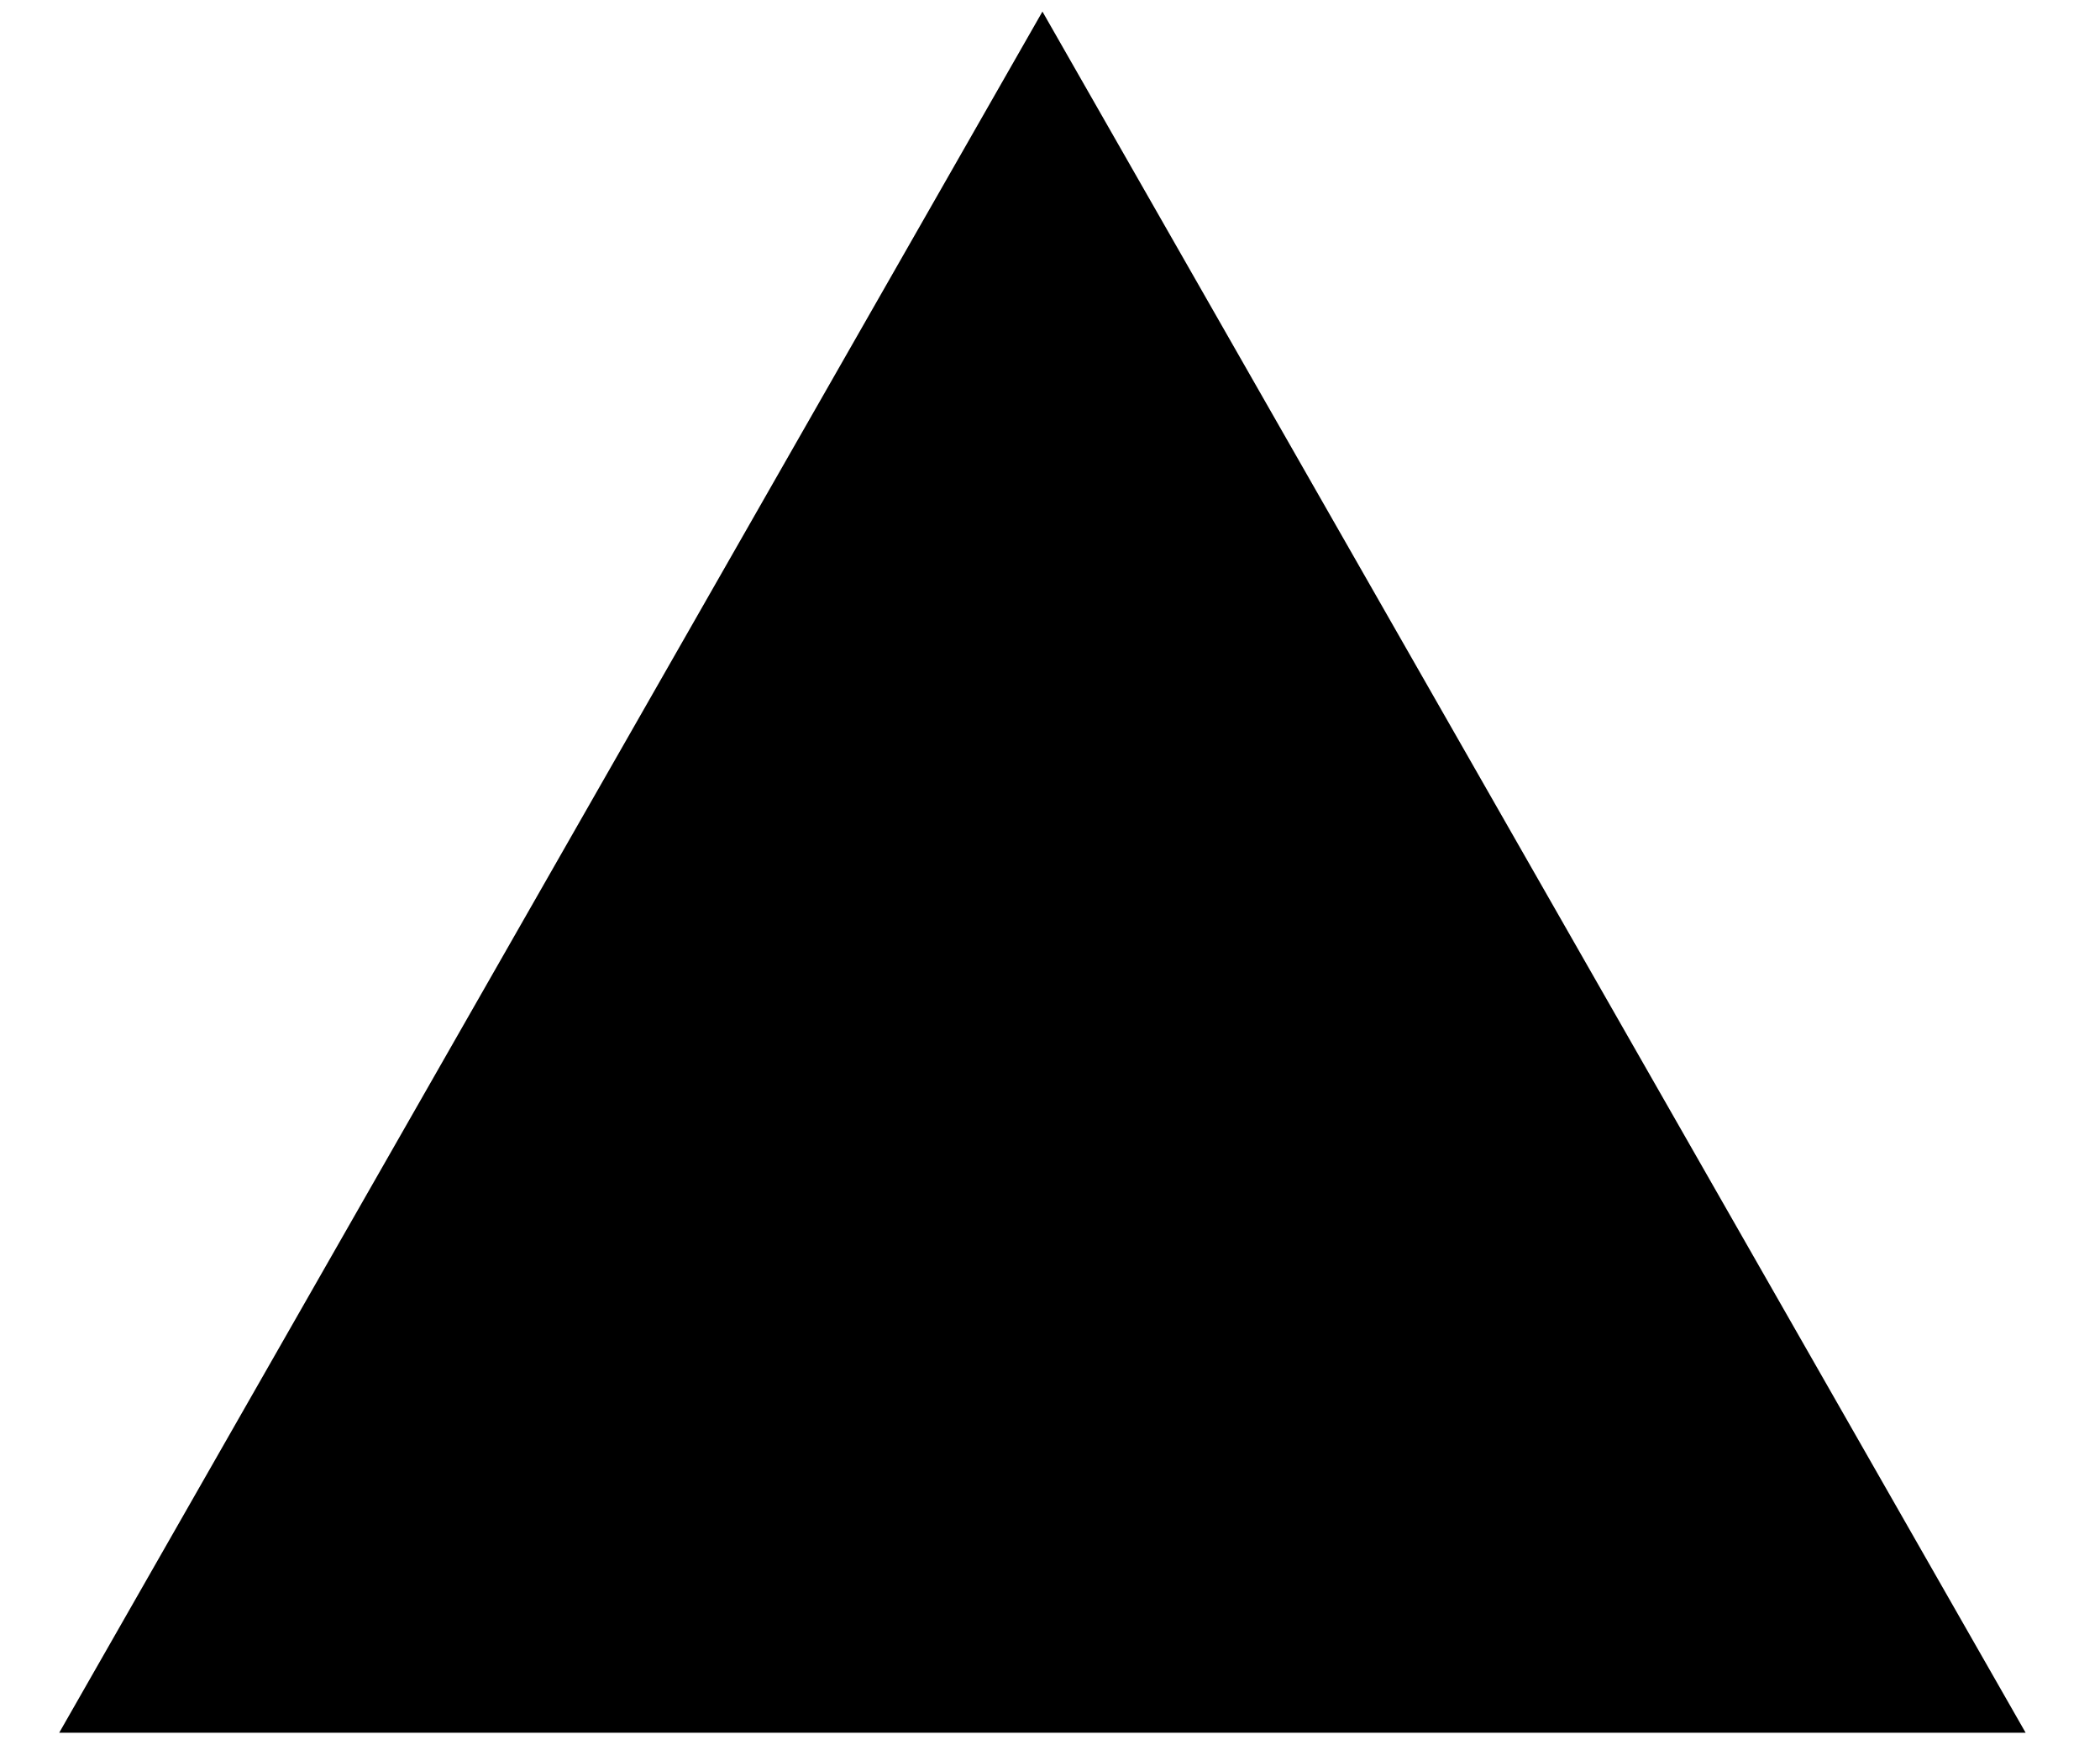 <svg width="65" height="54" viewBox="0 0 65 54" fill="none" xmlns="http://www.w3.org/2000/svg">
<g clip-path="url(#clip0_104_6516)">
<path fill-rule="evenodd" clip-rule="evenodd" d="M62.698 53.622L32.266 0.358L1.833 53.622H62.698Z" fill="black"/>
</g>
<defs>
<clipPath id="clip0_104_6516">
<rect width="64" height="53.333" fill="white" transform="translate(0.5 0.333)"/>
</clipPath>
</defs>
</svg>
